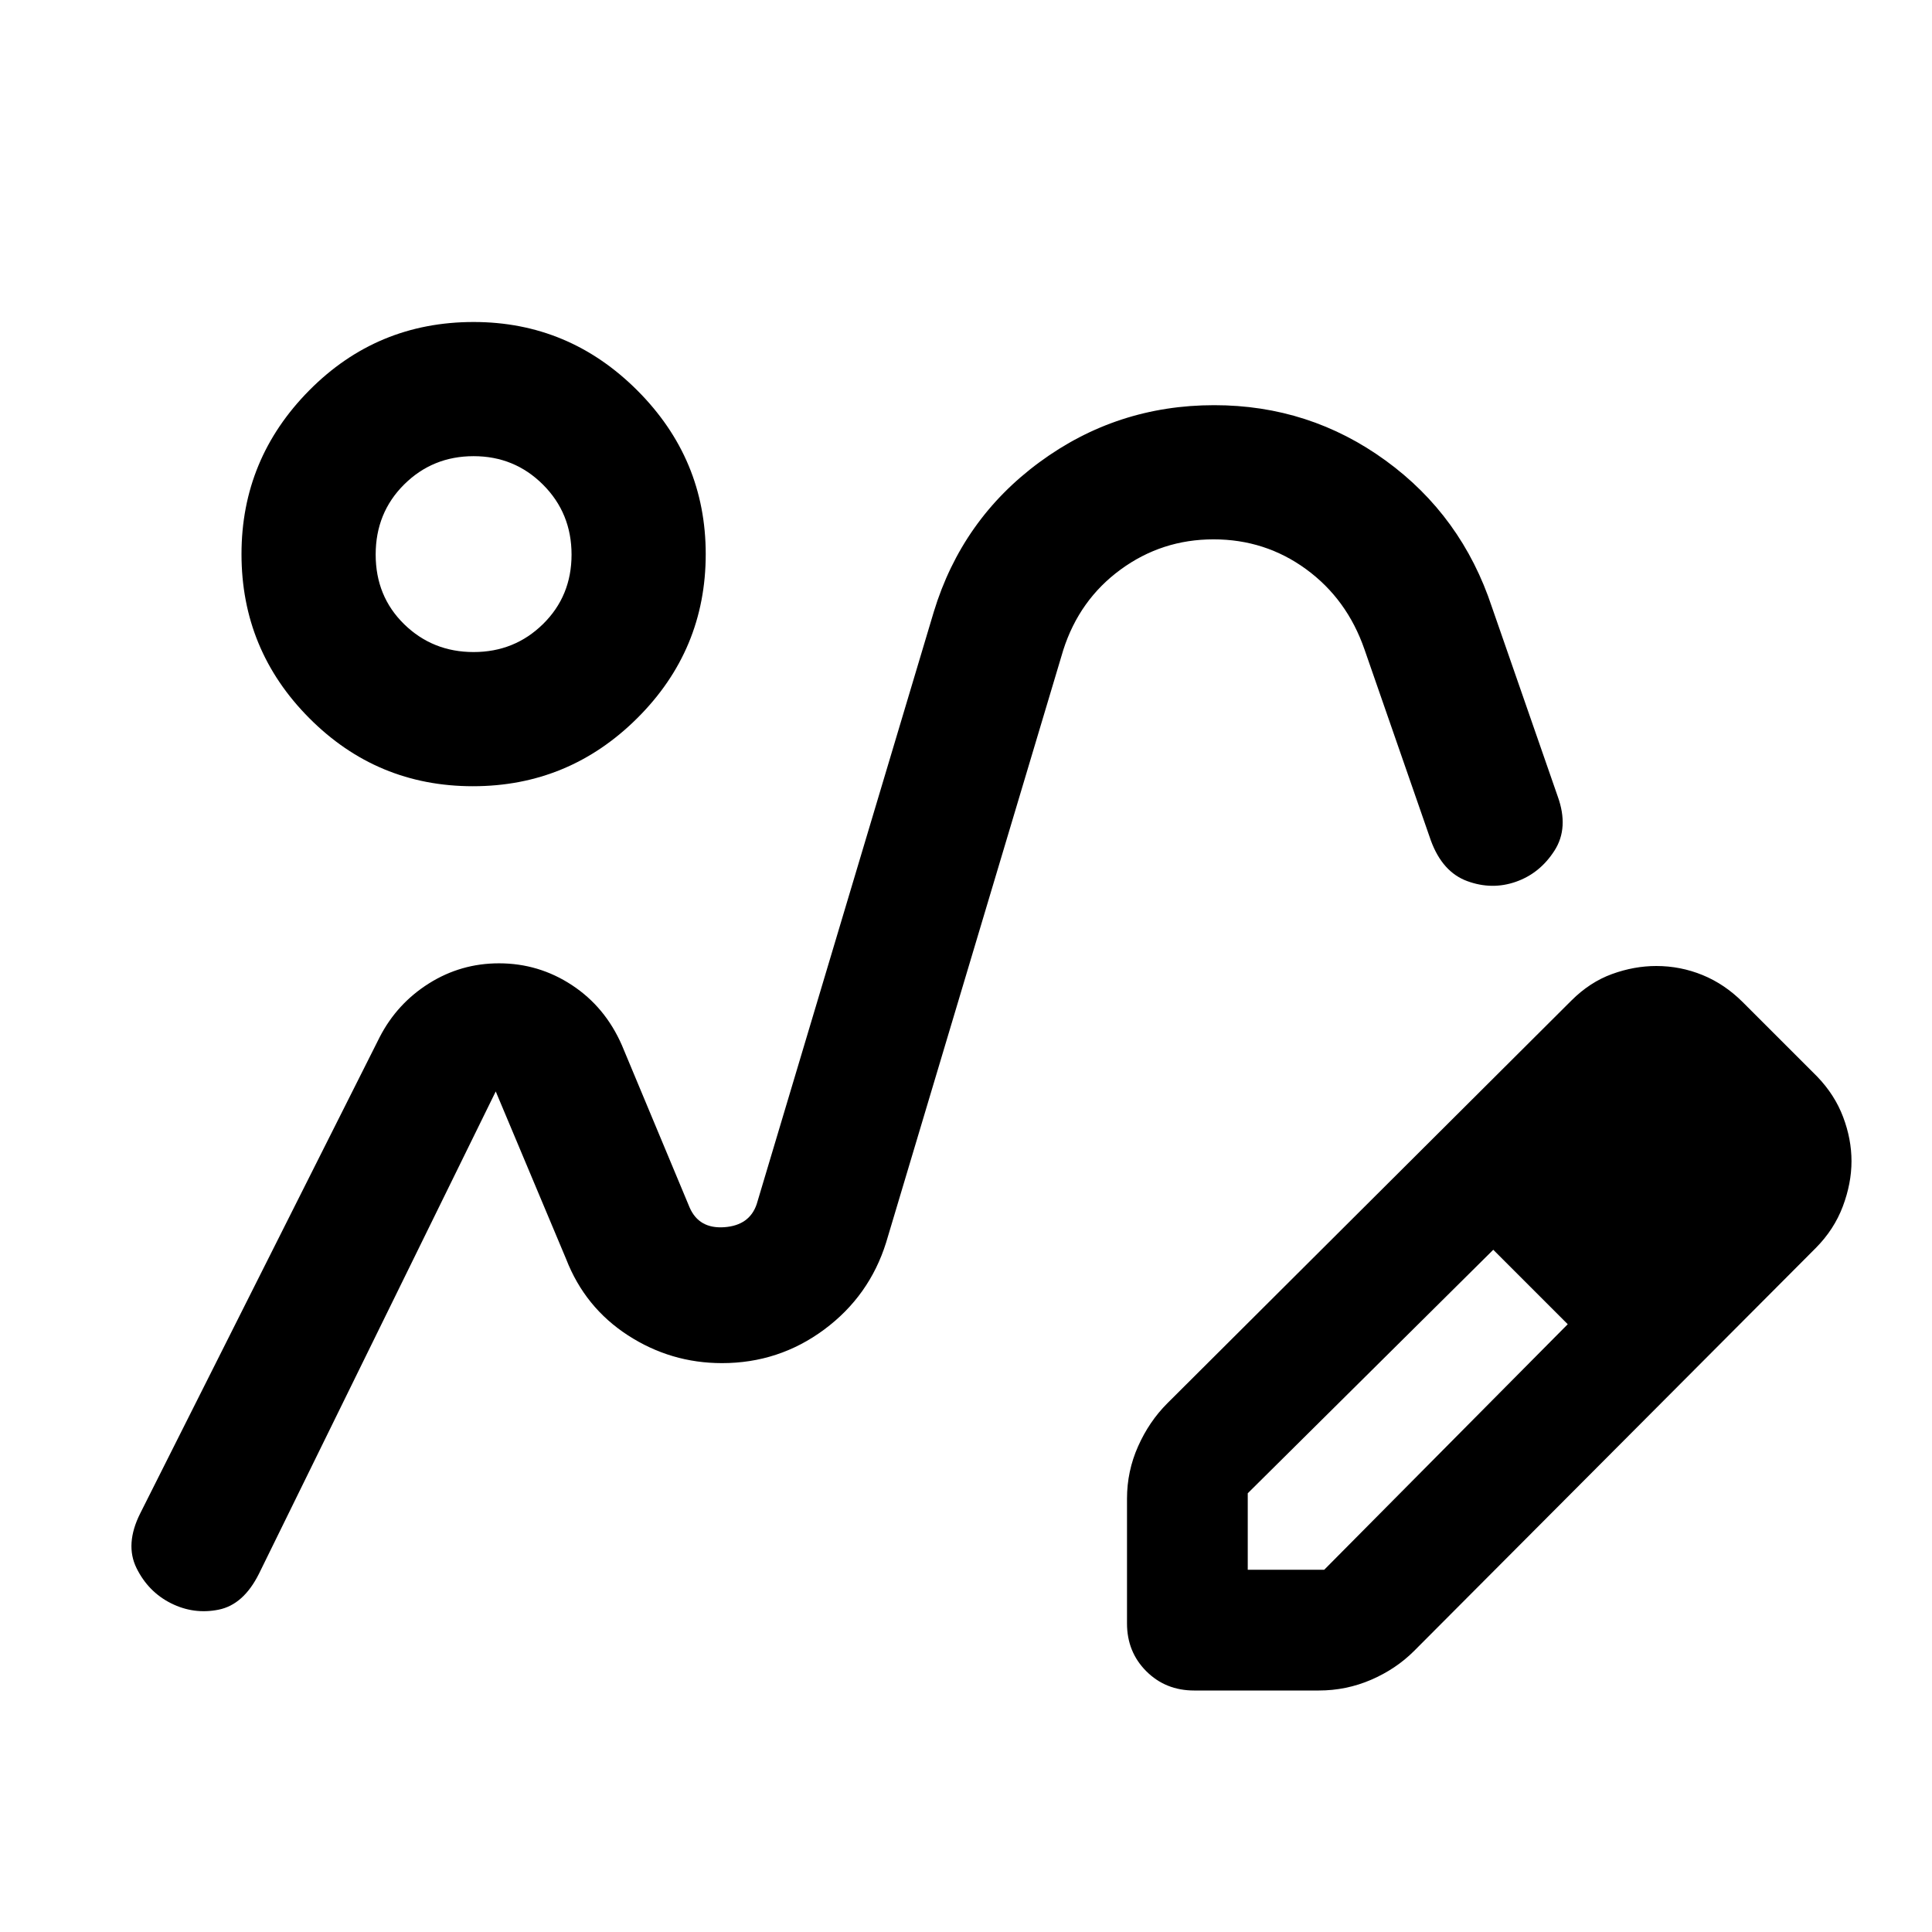 <svg xmlns="http://www.w3.org/2000/svg" height="40" viewBox="0 -960 960 960" width="40"><path d="M359-282.67Zm543.22-57.18L702.67-139.67q-9 9-21.36 14.34-12.35 5.33-25.98 5.33h-62q-14.16 0-23.75-9.58-9.58-9.59-9.58-23.75v-62q0-13.63 5.5-25.98 5.5-12.36 14.5-21.36l200.83-200.18Q790-472 801-476q11-4 22-4 12 0 23 4.5t20 13.5l37 37q8.67 9 12.83 20 4.17 11 4.17 22t-4.33 22.5q-4.34 11.5-13.45 20.65ZM860-383l-37-37 37 37ZM620-180h38l121-122-18-19-19-18-122 121v38Zm141-141-19-18 37 37-18-19ZM235-569.33q-47.67 0-81.33-33.84Q120-637 120-684.67 120-732 153.64-766t81.69-34q47.34 0 81.34 34t34 81.33q0 47.67-34 81.5-34 33.84-81.67 33.84Zm.33-66.67q20.34 0 34.5-13.92Q284-663.84 284-684.42t-14.17-34.75q-14.16-14.16-34.5-14.16-20.33 0-34.5 14.05-14.16 14.06-14.16 34.84 0 20.77 14.16 34.61Q215-636 235.33-636Zm0-48.67Zm12.62 203.34q19.77 0 36.24 10.83 16.48 10.83 24.81 29.83L342.67-360q4.66 10.67 17.2 9.79 12.55-.88 16.13-11.46L464-656q14-46 52.5-74.33 38.5-28.34 86.82-28.34 47.35 0 85.18 27.5 37.83 27.5 52.83 72.84l32.67 94q5.67 15.66-1.57 26.97-7.24 11.32-19.17 15.5-11.93 4.19-24.22-.33-12.3-4.52-18.04-20.14l-33-95q-8.67-25-29-39.84Q628.67-692 603-692t-46.17 15q-20.5 15-28.5 40l-88 294.33Q432-316 409.5-299.33q-22.5 16.66-50.75 16.66-25.42 0-46.75-13.83t-30.67-37.83l-35-83.34L128.67-178q-7.67 15.33-20 17.83-12.34 2.5-23.67-3.16-11.33-5.67-17.17-17.5Q62-192.67 69.67-208l119-236.67q8.58-16.66 24.45-26.66 15.88-10 34.83-10Z"/></svg>